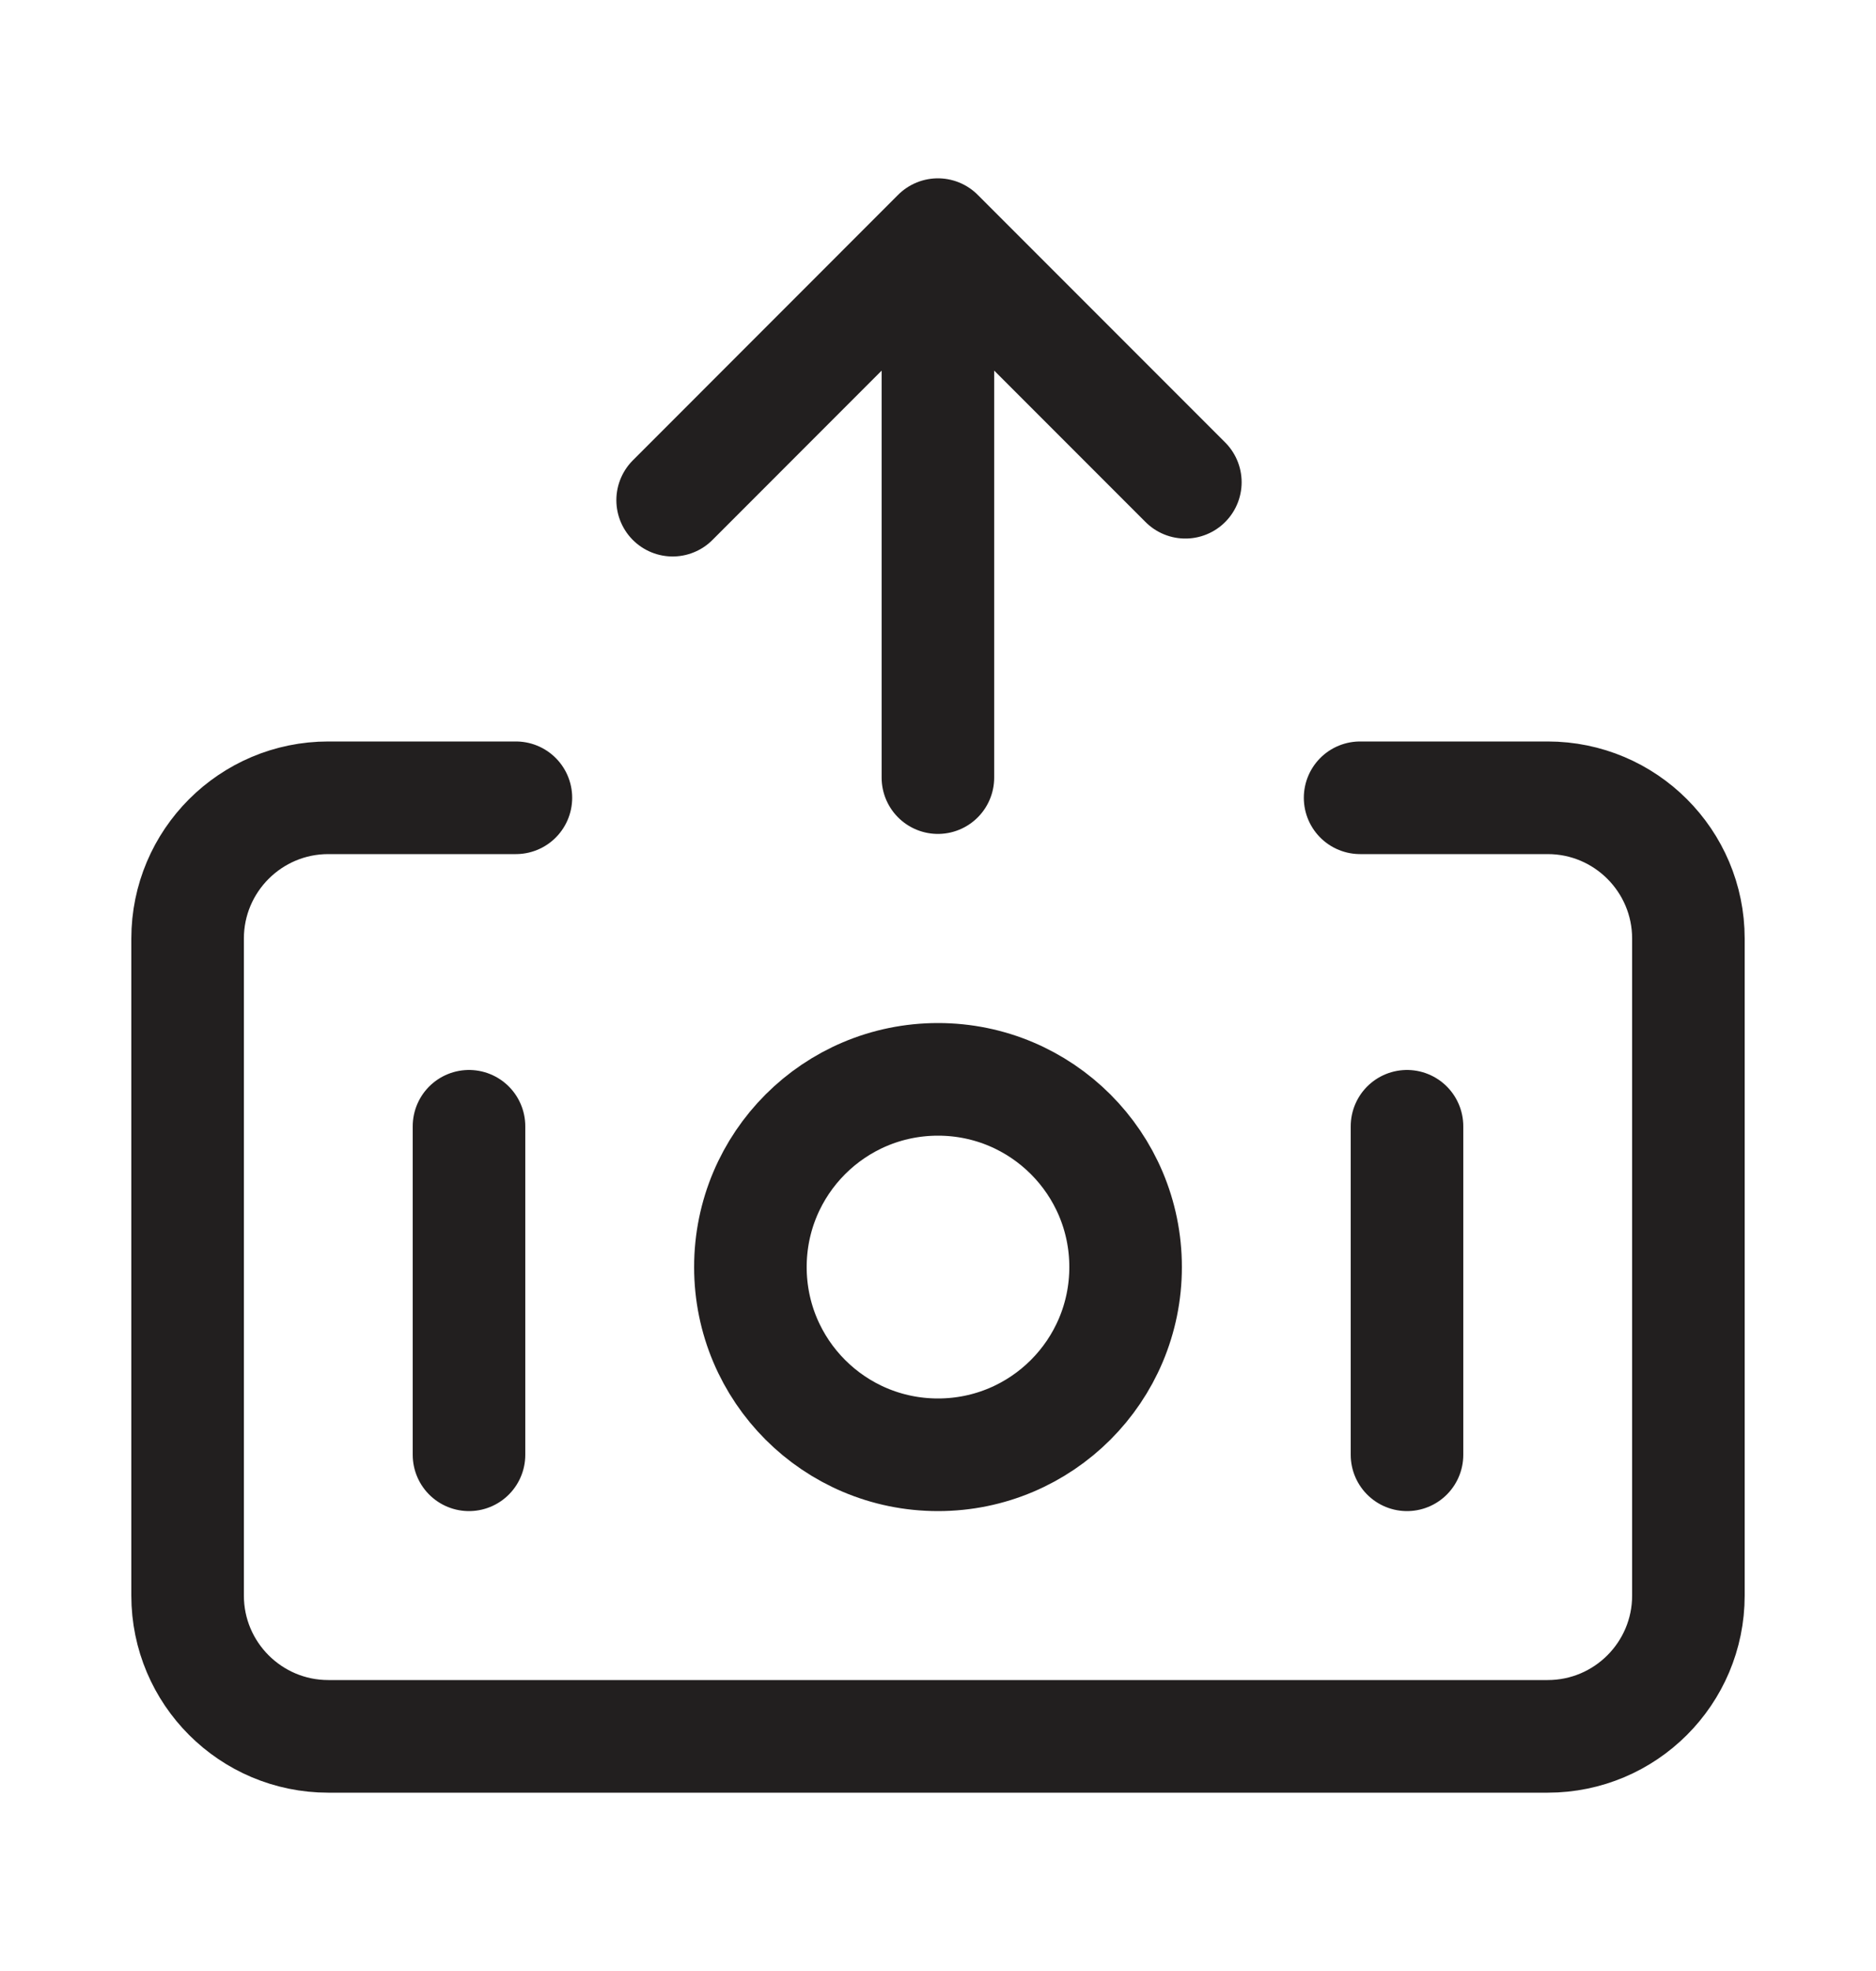 <svg width="20" height="21" viewBox="0 0 20 21" fill="none" xmlns="http://www.w3.org/2000/svg">
<path d="M5 15.5V12M15 15.5V12M14.5 8.5H16.5C17.328 8.5 18 9.172 18 10V17C18 17.828 17.328 18.5 16.5 18.5H3.5C2.672 18.5 2 17.828 2 17V10C2 9.172 2.672 8.5 3.5 8.5H5.5M7.171 5.329L9.999 2.5M9.999 2.5L12.637 5.138M9.999 2.5L9.999 8.285M12 13.5C12 12.395 11.105 11.5 10 11.5C8.895 11.5 8 12.395 8 13.5C8 14.605 8.895 15.5 10 15.5C11.105 15.5 12 14.605 12 13.5Z" stroke="#221F1F" stroke-width="1.2" stroke-linecap="round" stroke-linejoin="round"/>
</svg>
